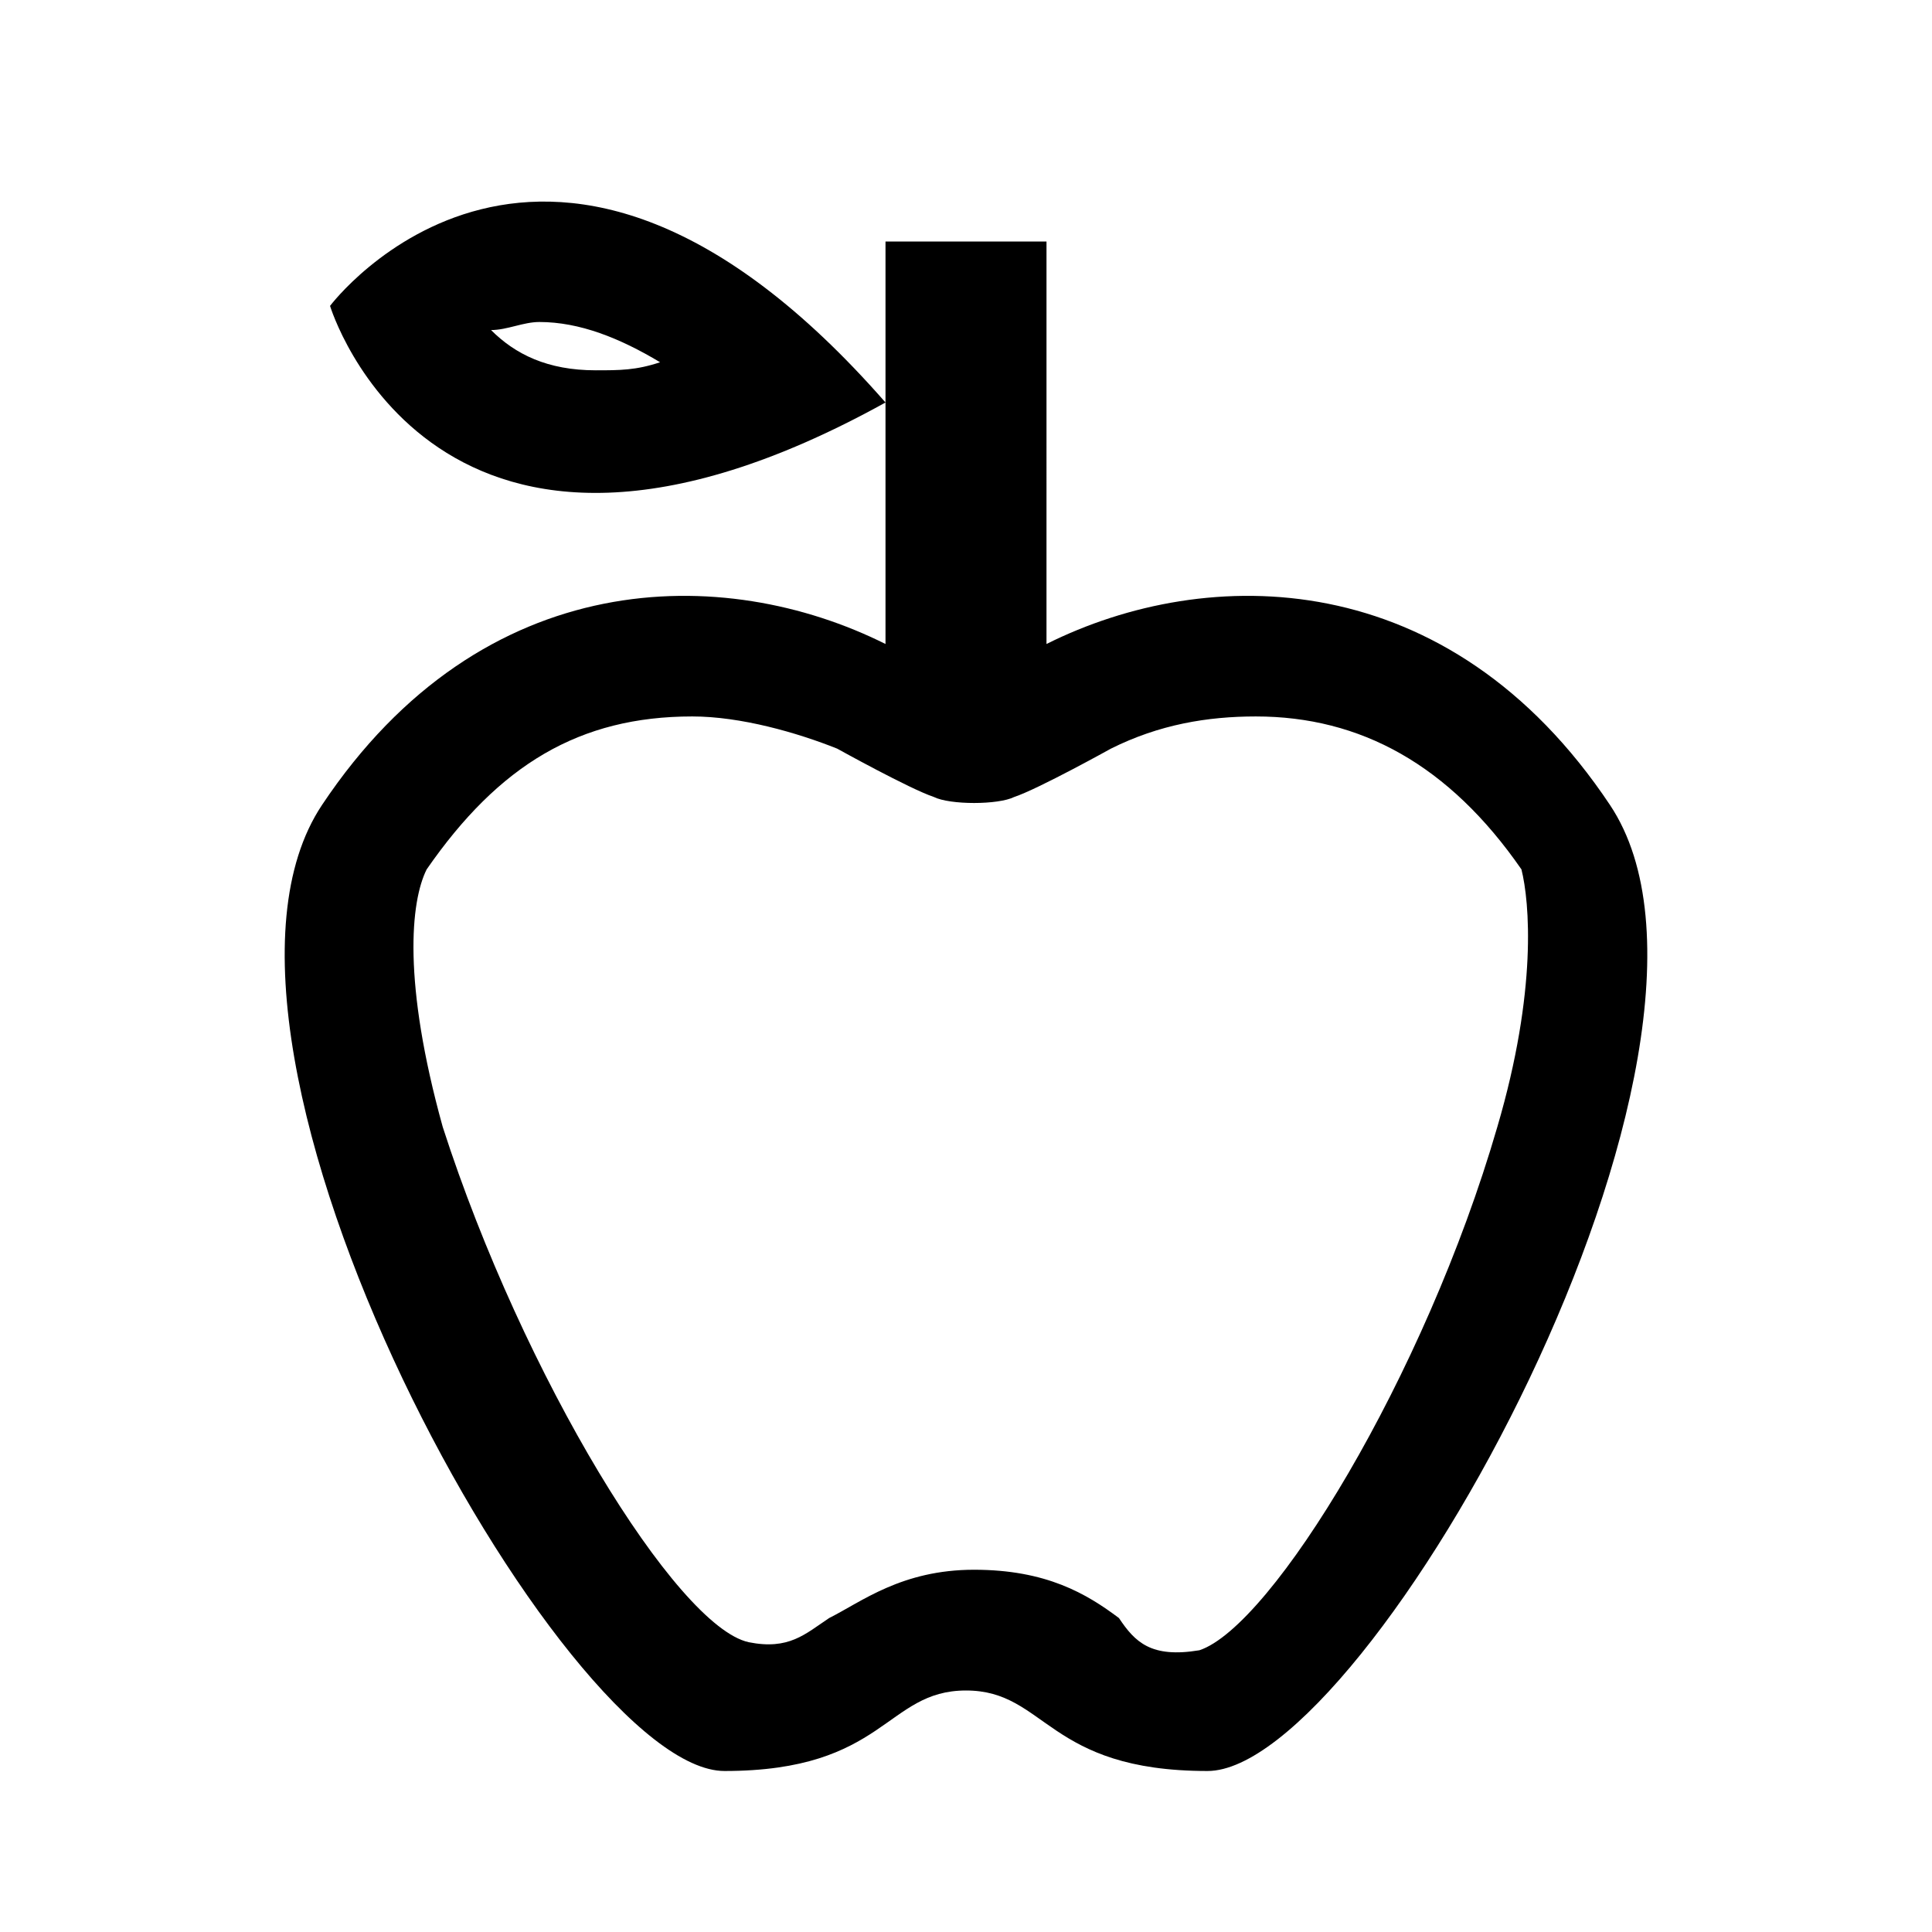 <?xml version="1.0" encoding="utf-8"?>
<!-- Generator: Adobe Illustrator 20.1.0, SVG Export Plug-In . SVG Version: 6.00 Build 0)  -->
<svg version="1.1" id="Layer_1" xmlns="http://www.w3.org/2000/svg" xmlns:xlink="http://www.w3.org/1999/xlink" x="0px" y="0px"
	 viewBox="0 0 24 24" style="enable-background:new 0 0 24 24;" xml:space="preserve">
<path d="M4.1,3.8c0,0,1.3,4.3,6.9,1.2C6.8,0.2,4.1,3.8,4.1,3.8z M7.4,4.6c-0.6,0-1-0.2-1.3-0.5C6.3,4.1,6.5,4,6.7,4
	c0.5,0,1,0.2,1.5,0.5C7.9,4.6,7.7,4.6,7.4,4.6z M11,8c-2-1-5-1-7,2s3,12,5,12s2-1,3-1s1,1,3,1s7-9,5-12s-5-3-7-2V3h-2V8z M18.6,14
	c-0.9,3.1-2.8,6.2-3.7,6.5c-0.6,0.1-0.8-0.1-1-0.4c-0.4-0.3-0.9-0.6-1.8-0.6s-1.4,0.4-1.8,0.6c-0.3,0.2-0.5,0.4-1,0.3
	c-0.9-0.2-2.8-3.3-3.8-6.4c-0.5-1.8-0.4-2.8-0.2-3.2c0.9-1.3,1.9-1.9,3.3-1.9c0.6,0,1.3,0.2,1.8,0.4c0,0,0.9,0.5,1.2,0.6
	c0.2,0.1,0.8,0.1,1,0c0.3-0.1,1.2-0.6,1.2-0.6C14.4,9,15,8.9,15.6,8.9c1.3,0,2.4,0.6,3.3,1.9C19,11.2,19.1,12.3,18.6,14z"/>
</svg>
